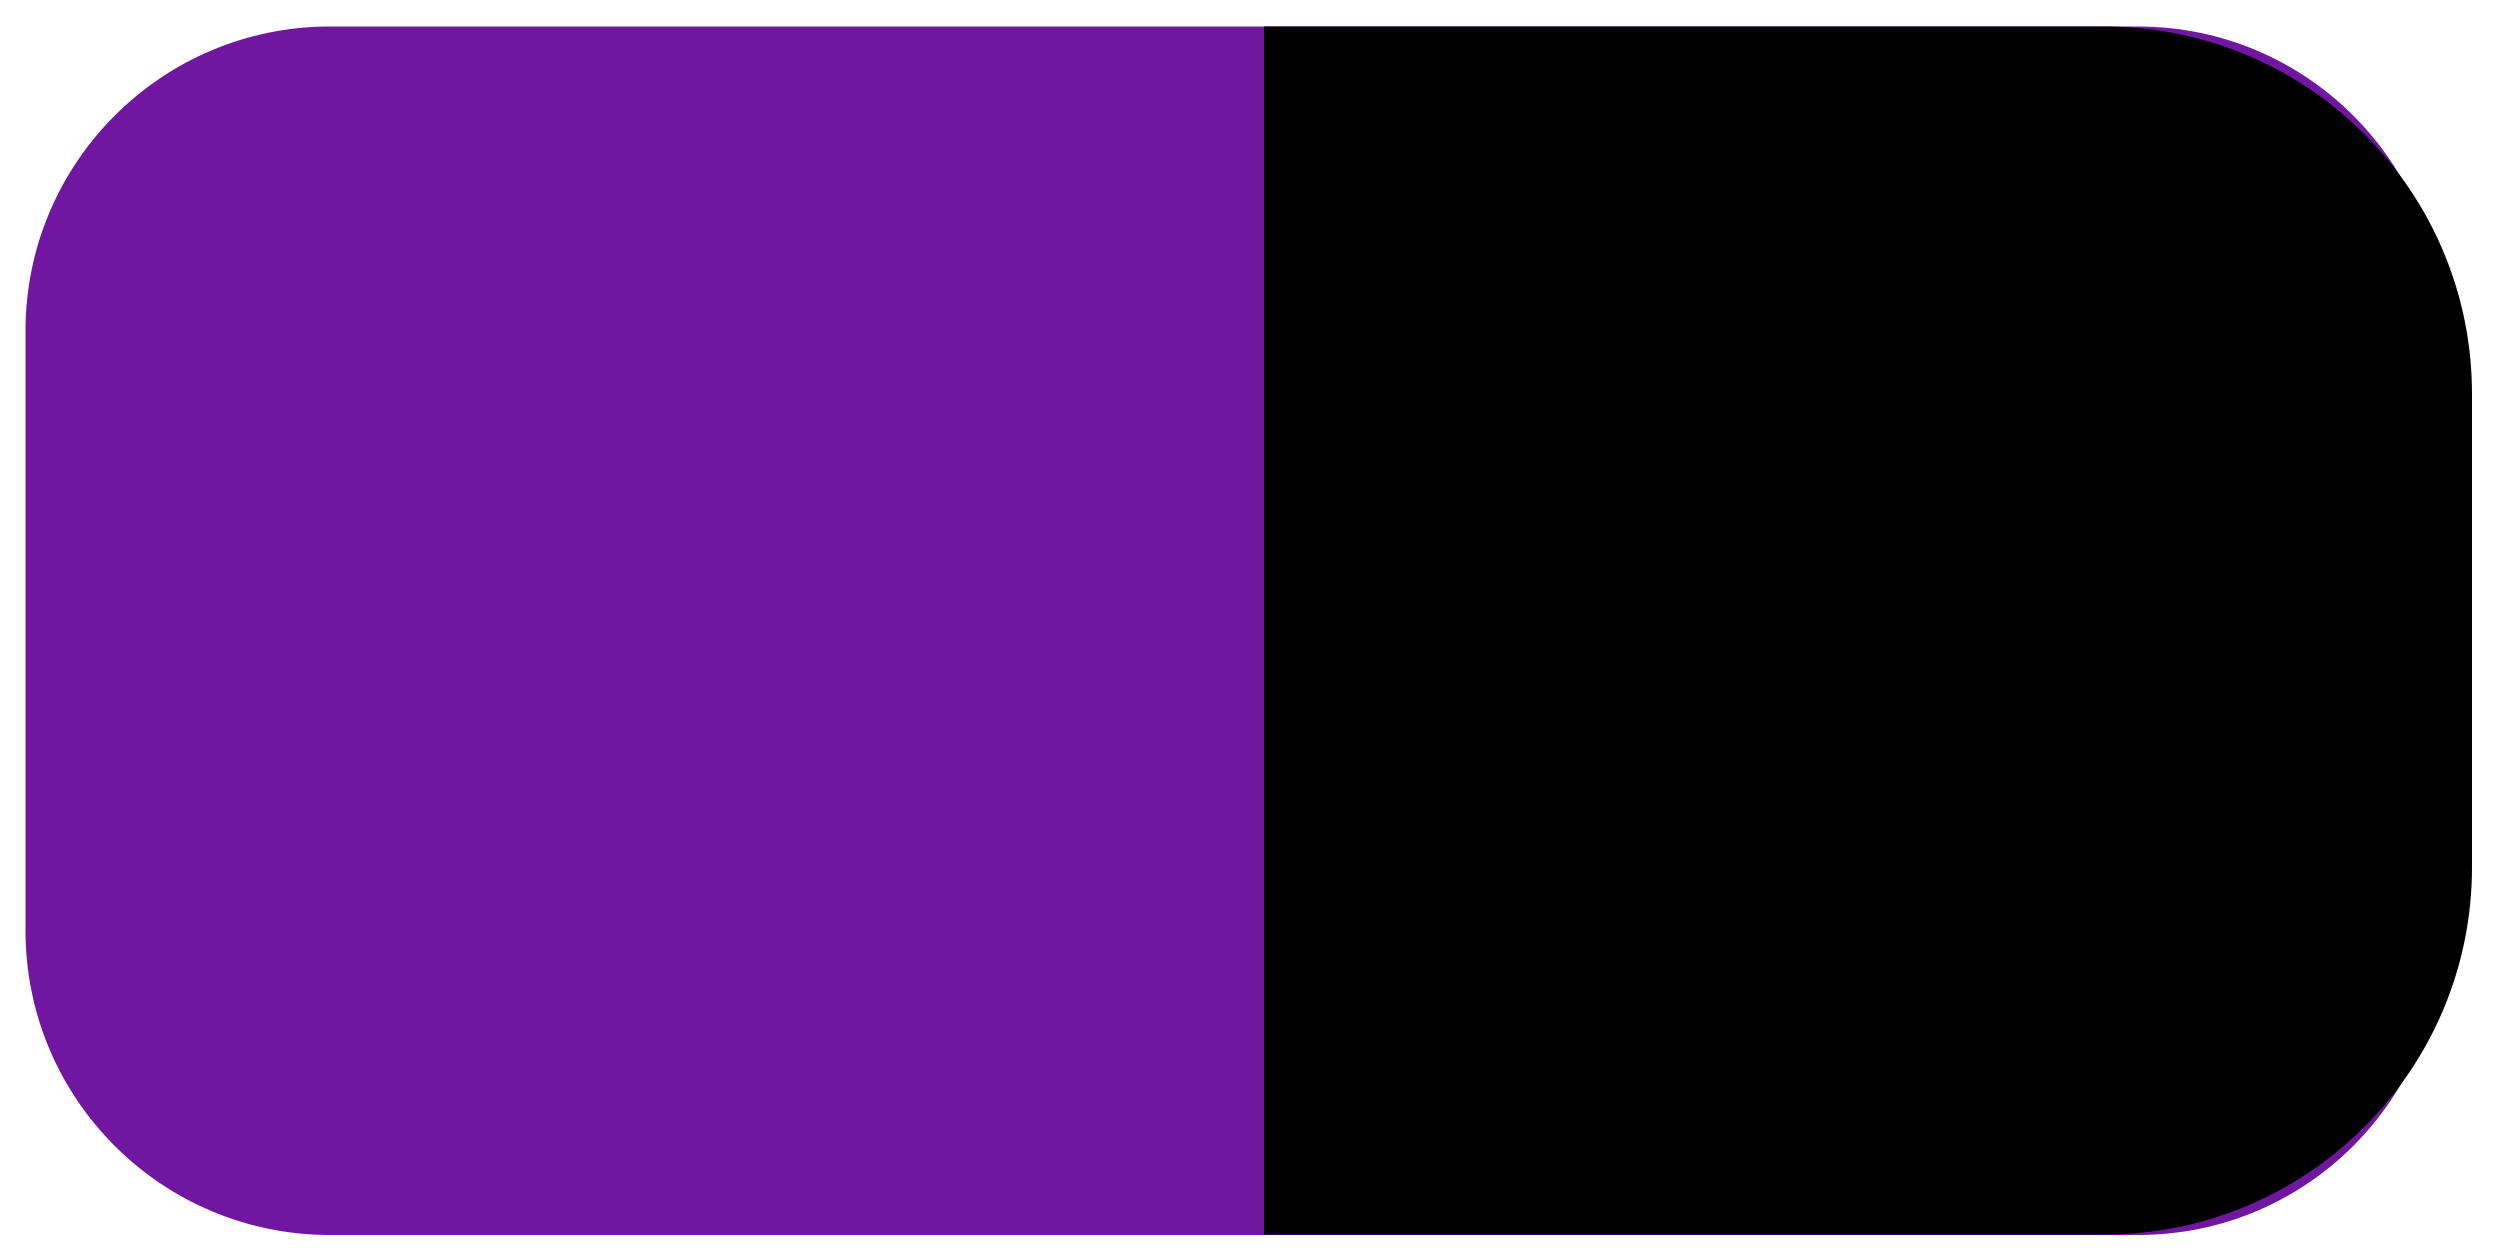 <svg width="50" height="25" viewBox="0 0 50 25" fill="none" xmlns="http://www.w3.org/2000/svg">
<path d="M0.51 18.61V6.62C0.51 3.26 3.23 0.53 6.6 0.53H42.76C46.12 0.53 48.85 3.25 48.85 6.62V18.61C48.85 21.97 46.13 24.7 42.76 24.7H6.6C3.24 24.7 0.51 21.98 0.51 18.61Z" fill="#7116A0"/>
<path d="M25.28 0.53H42.09C46.15 0.53 49.44 3.82 49.44 7.88V17.34C49.44 21.4 46.15 24.69 42.09 24.69H25.28" fill="black"/>
</svg>
